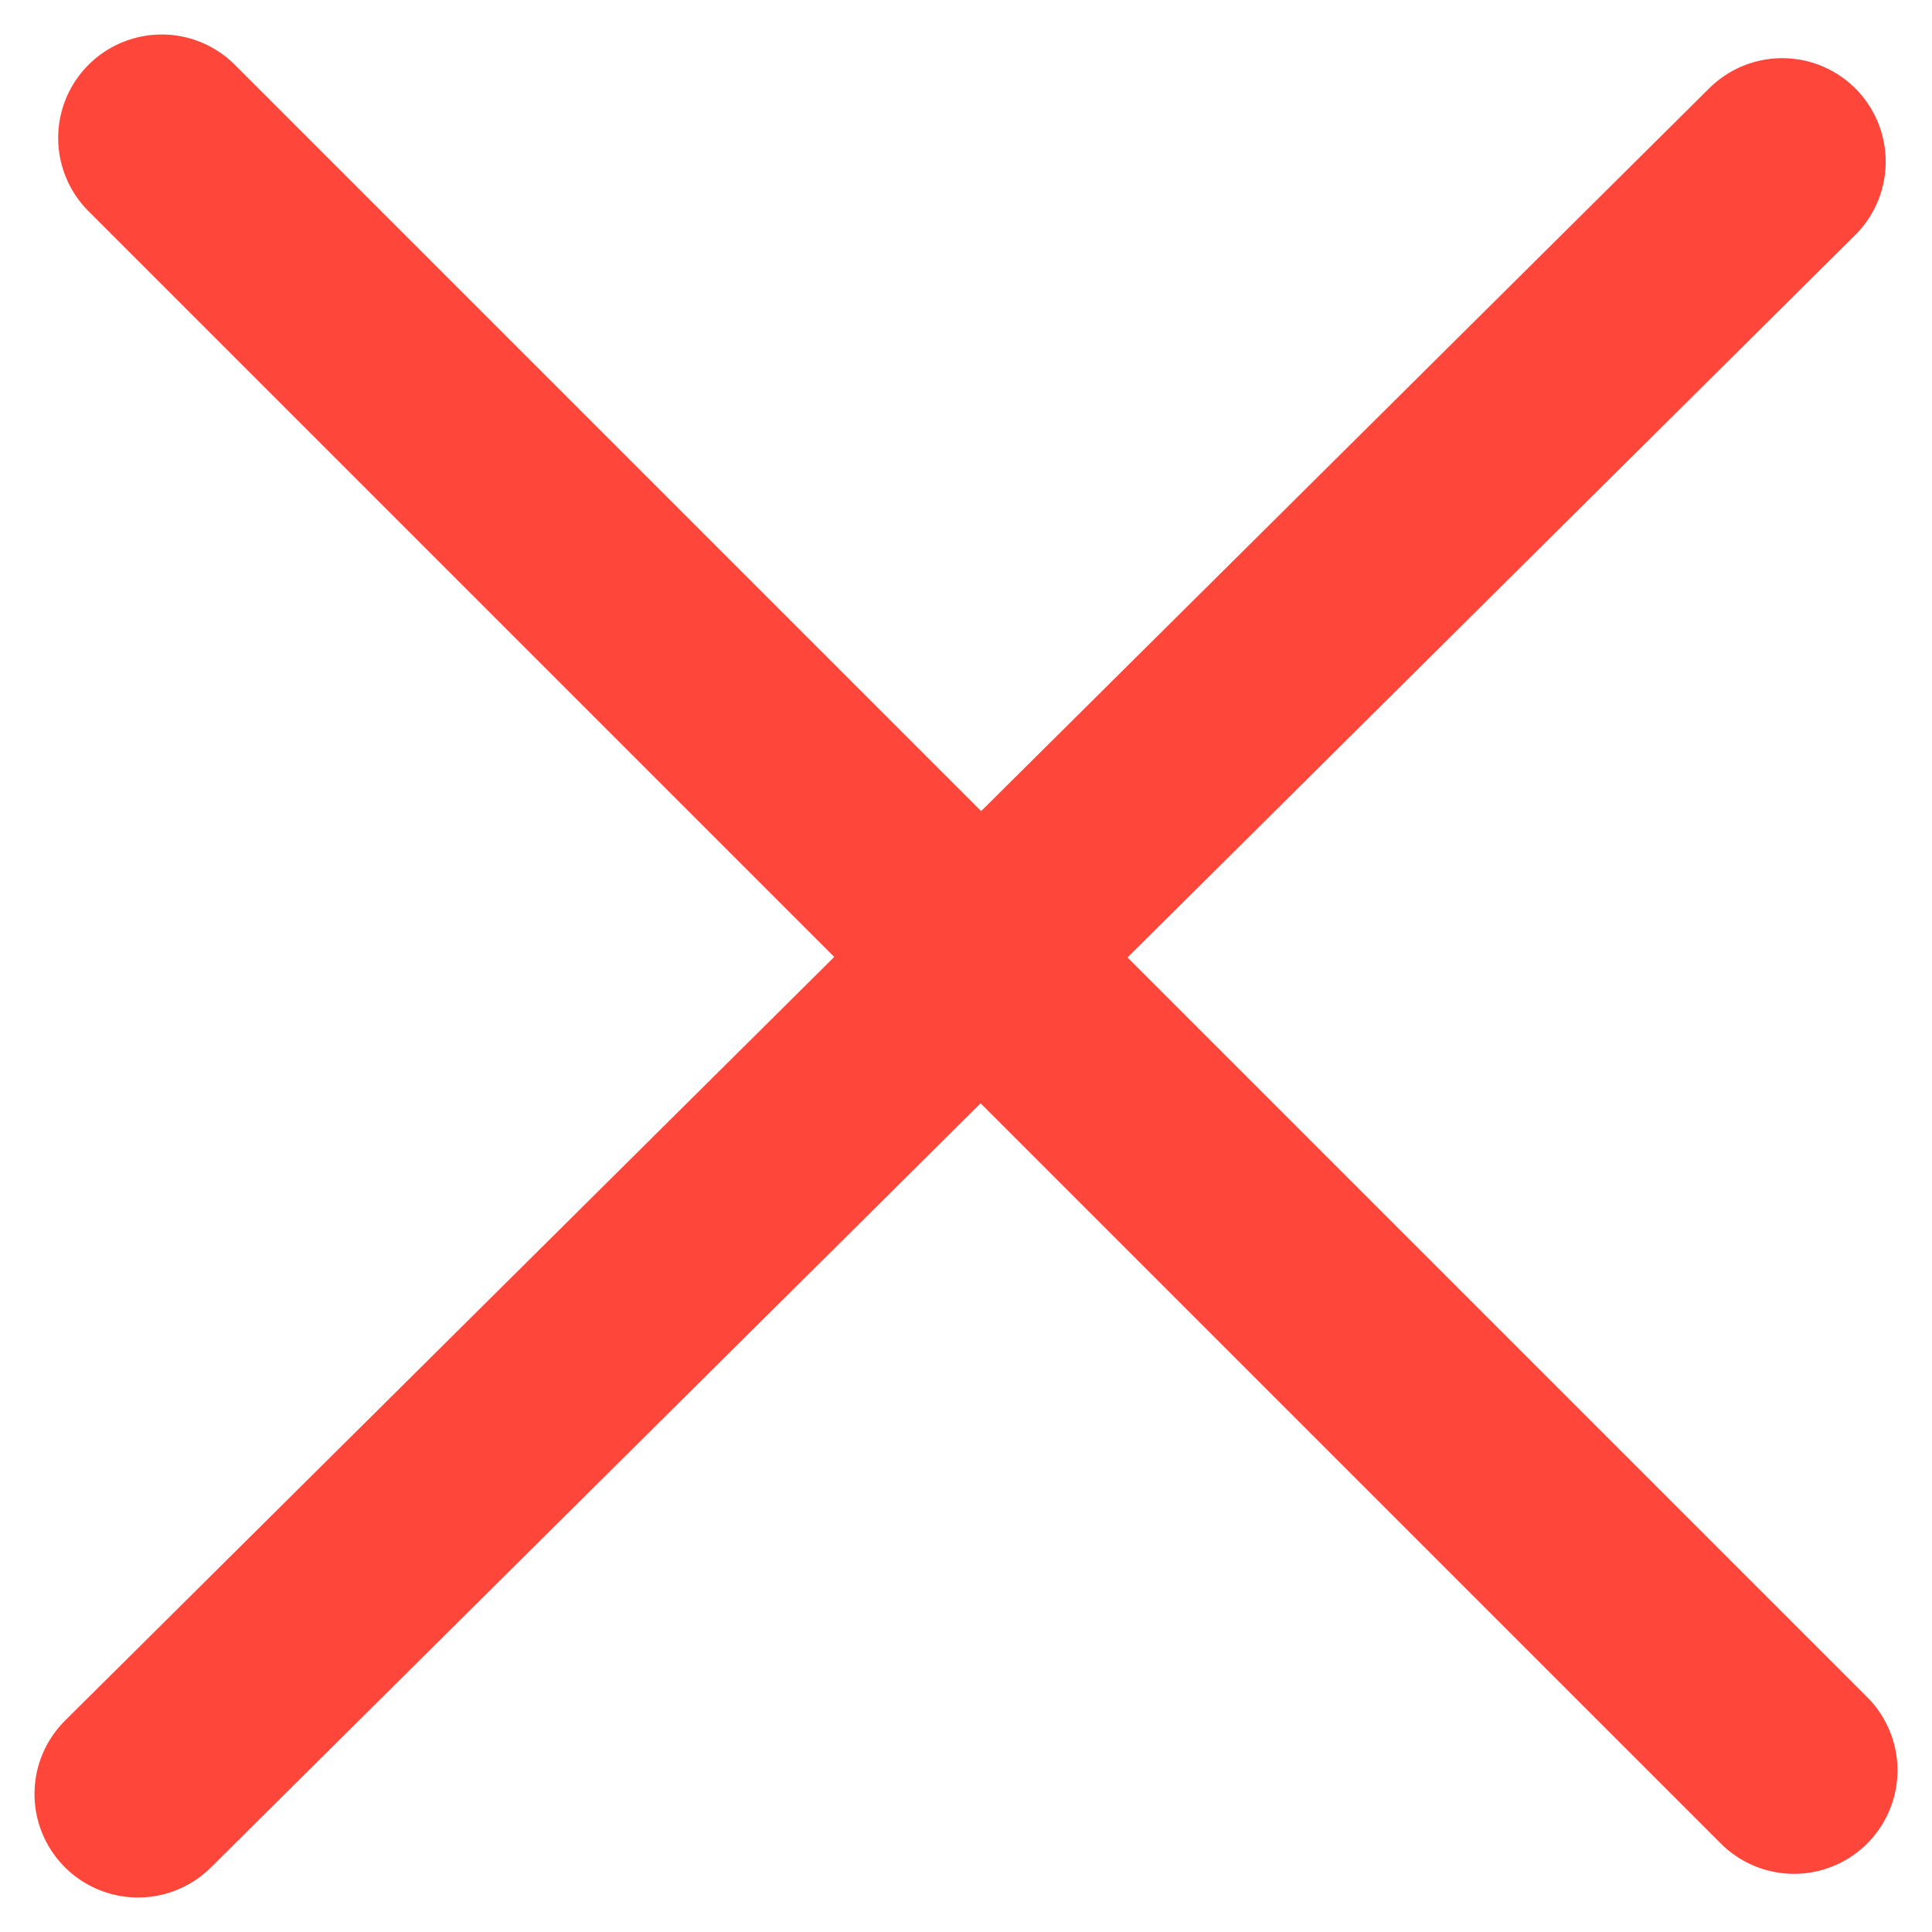 <svg width="28" height="28" viewBox="0 0 28 28" fill="none" xmlns="http://www.w3.org/2000/svg">
<path d="M2.343 2L26 25.657M2 26L25.829 2.343" stroke="#FF463A" stroke-width="3" stroke-miterlimit="10" stroke-linecap="round" stroke-linejoin="round"/>
</svg>
